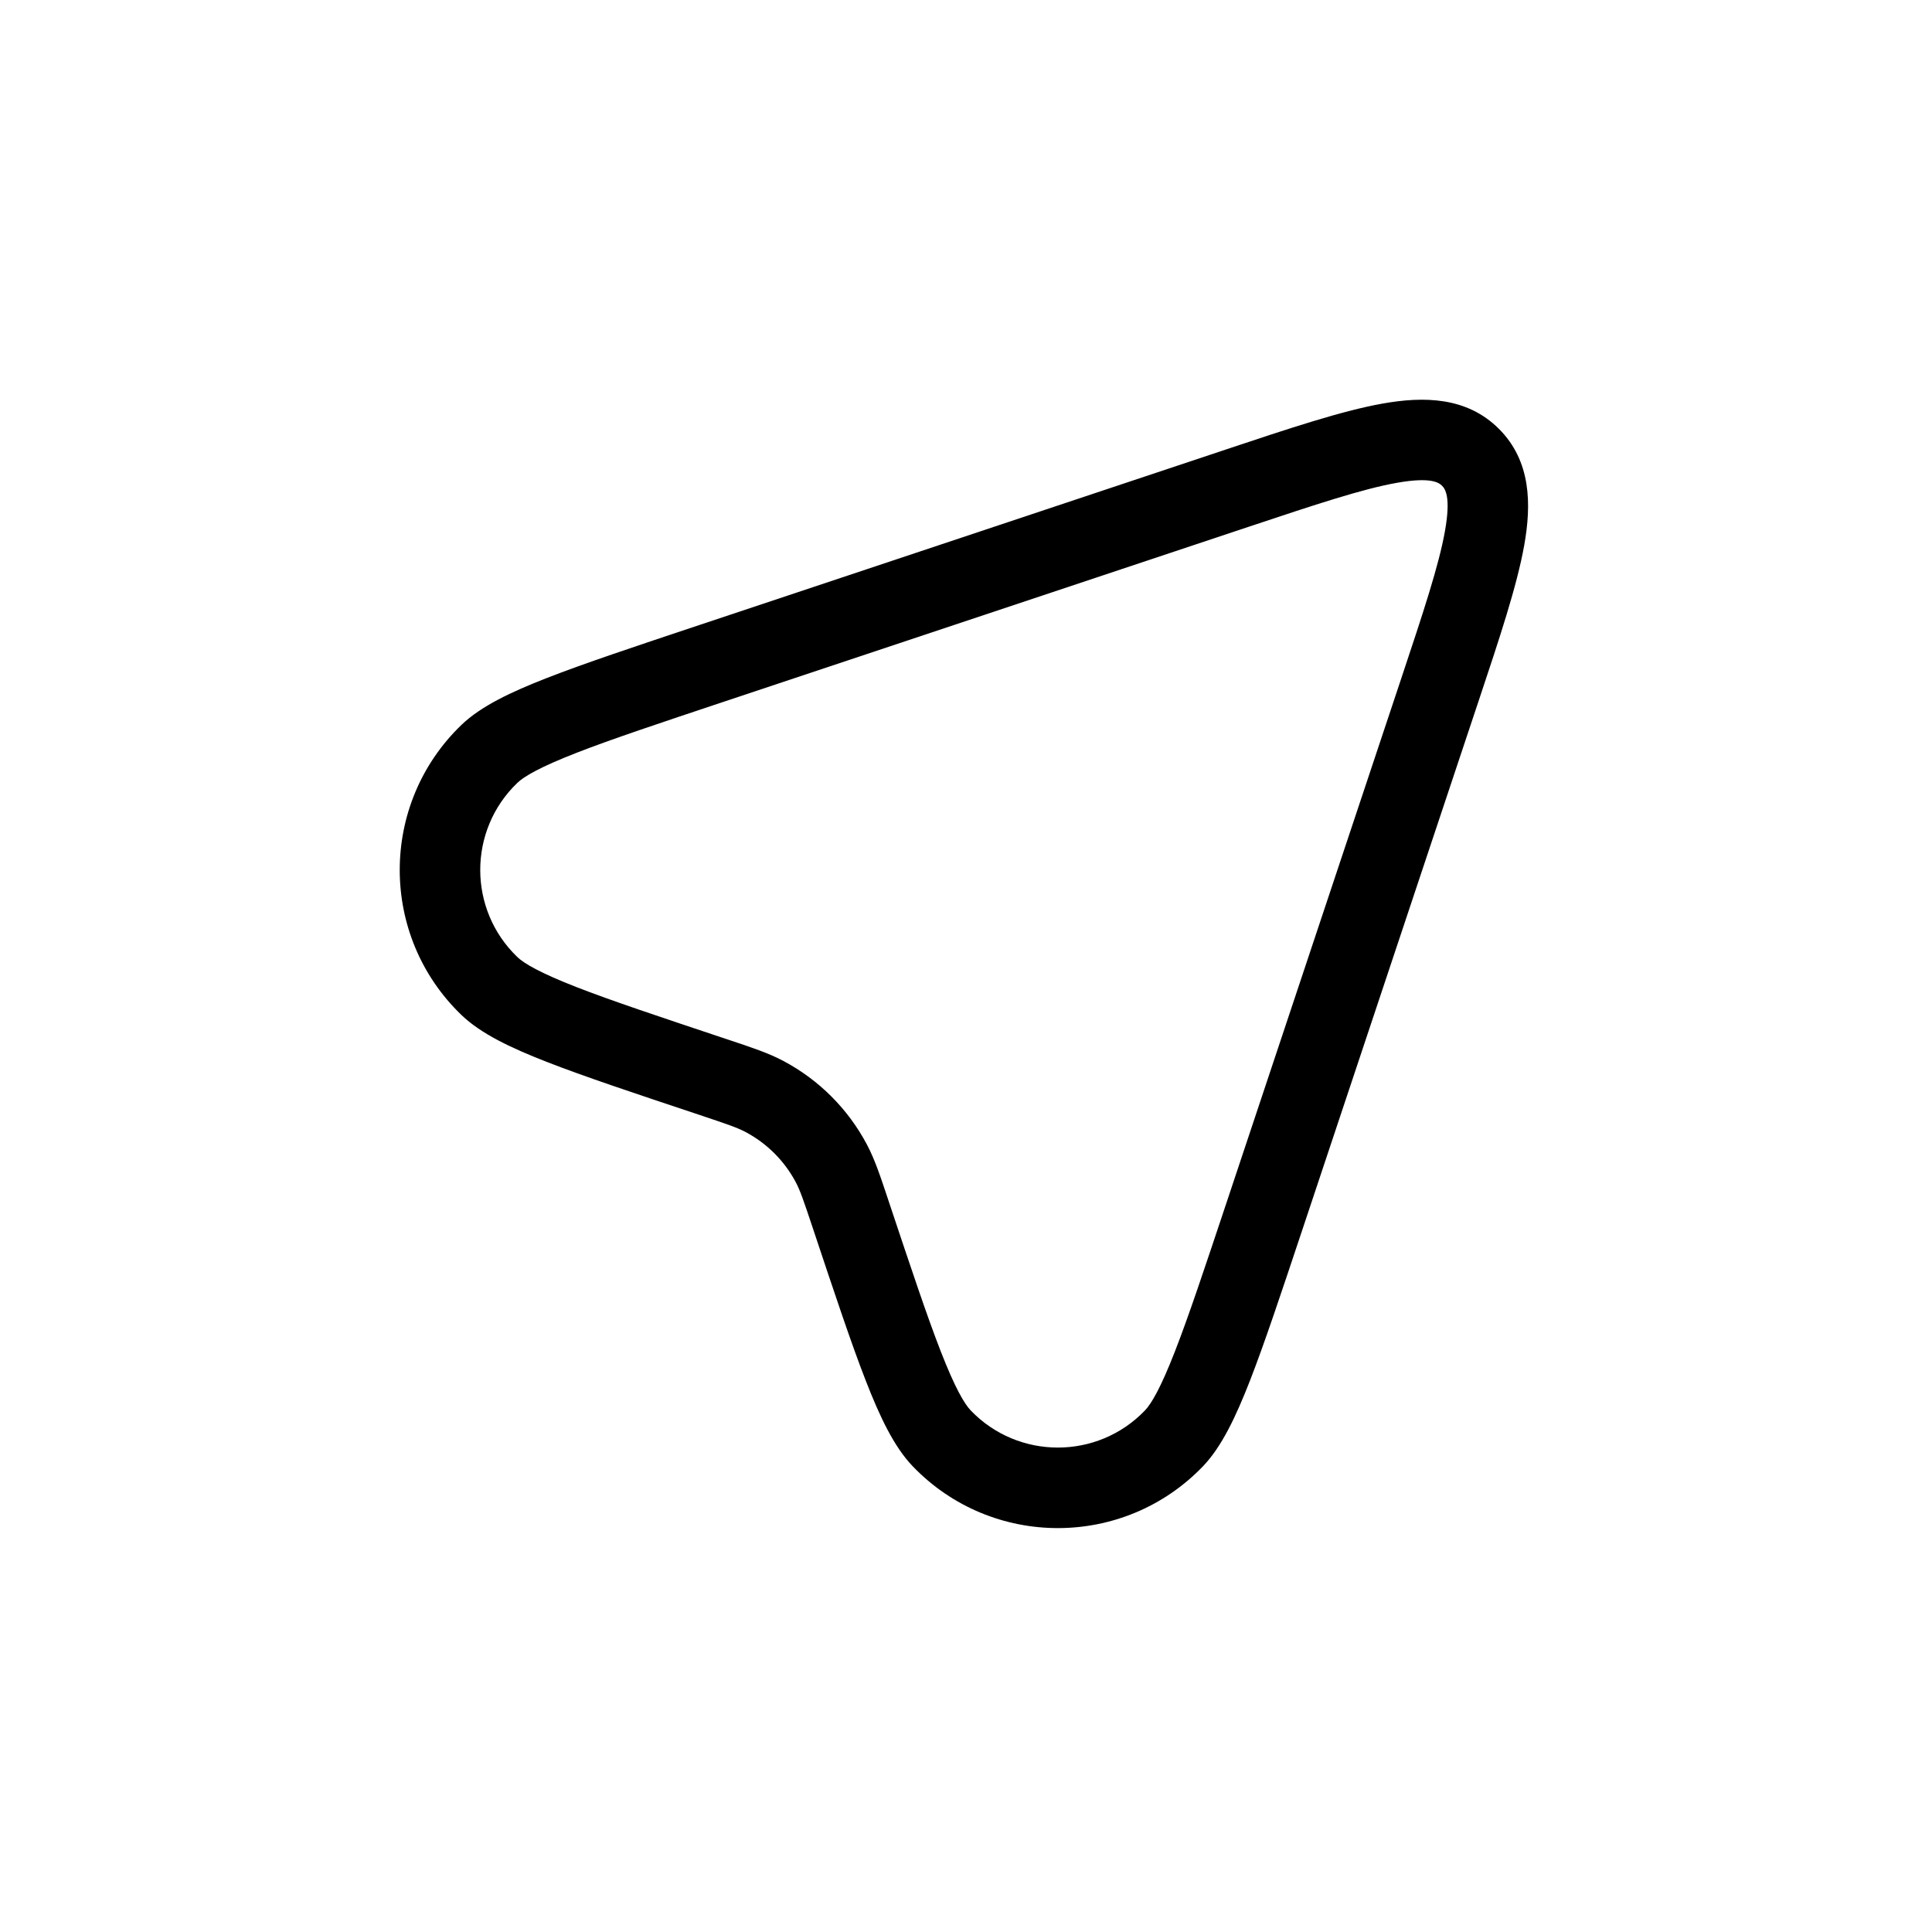 <svg width="58" height="58" viewBox="0 0 58 58" fill="none" xmlns="http://www.w3.org/2000/svg">
  <path fill-rule="evenodd" clip-rule="evenodd" d="M41.932 14.495C40.908 14.677 39.508 15.14 37.469 15.82L21.782 21.049C19.796 21.711 18.35 22.193 17.3 22.603C16.209 23.029 15.73 23.31 15.53 23.503C14.046 24.929 14.046 27.304 15.53 28.73C15.73 28.923 16.209 29.205 17.3 29.631C18.35 30.04 19.796 30.522 21.782 31.185C21.814 31.195 21.845 31.206 21.876 31.216C22.581 31.451 23.068 31.613 23.511 31.847C24.583 32.414 25.46 33.291 26.027 34.363C26.261 34.806 26.423 35.293 26.658 35.998C26.669 36.029 26.679 36.06 26.689 36.092C27.352 38.078 27.834 39.524 28.244 40.574C28.669 41.665 28.951 42.144 29.143 42.344C30.57 43.828 32.945 43.828 34.371 42.344C34.564 42.144 34.846 41.665 35.271 40.574C35.681 39.524 36.163 38.078 36.825 36.092L42.054 20.405C42.734 18.366 43.197 16.966 43.379 15.942C43.563 14.909 43.382 14.675 43.291 14.583C43.2 14.492 42.965 14.311 41.932 14.495ZM41.509 12.115C42.741 11.896 44.035 11.91 44.999 12.875C45.964 13.839 45.978 15.133 45.759 16.365C45.542 17.585 45.019 19.154 44.38 21.071L44.347 21.169L39.118 36.856L39.106 36.892C38.458 38.836 37.957 40.339 37.523 41.453C37.101 42.532 36.676 43.433 36.114 44.019C33.736 46.493 29.778 46.493 27.401 44.019C26.838 43.433 26.413 42.532 25.992 41.452C25.558 40.339 25.057 38.836 24.409 36.892L24.397 36.856C24.119 36.022 24.02 35.737 23.891 35.493C23.55 34.85 23.024 34.324 22.381 33.983C22.137 33.855 21.852 33.755 21.018 33.477L20.982 33.465C19.039 32.818 17.535 32.316 16.422 31.882C15.342 31.461 14.441 31.036 13.855 30.473C11.382 28.096 11.382 24.138 13.855 21.76C14.441 21.198 15.342 20.773 16.422 20.352C17.535 19.917 19.039 19.416 20.982 18.768L21.018 18.756L36.705 13.527L36.803 13.494C38.72 12.855 40.289 12.332 41.509 12.115Z" fill="black"/>
  </svg>
  